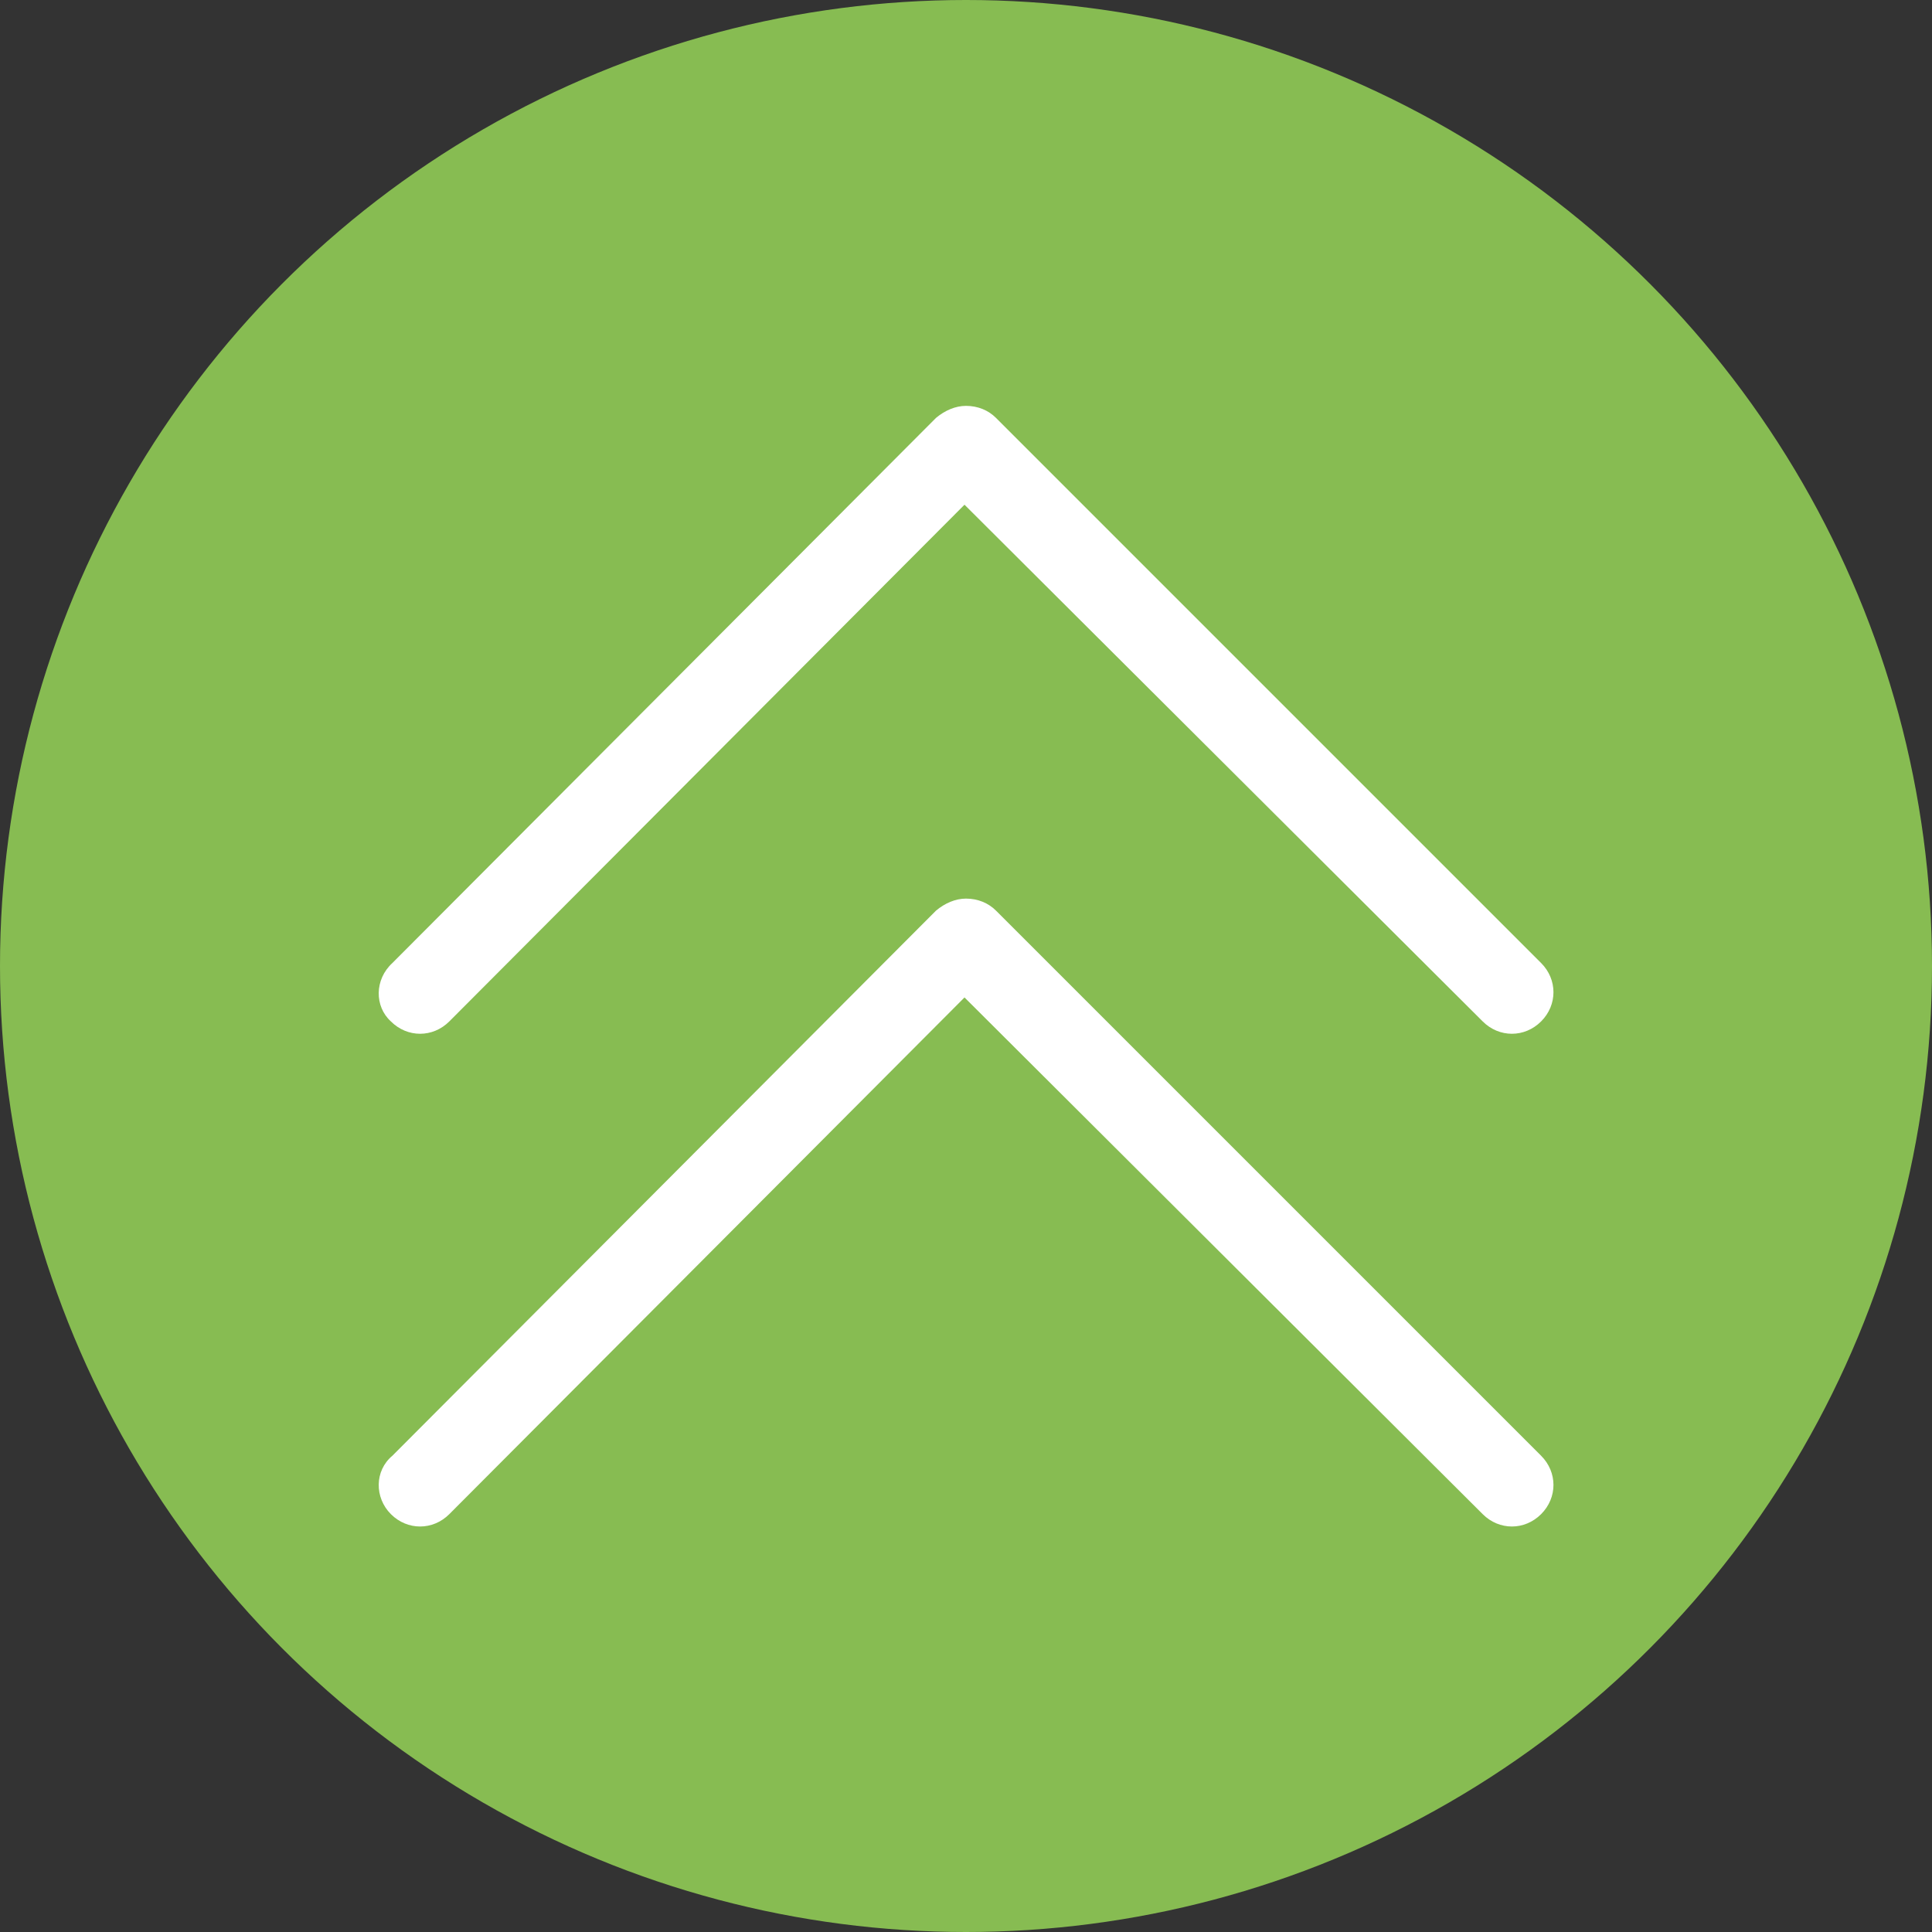<?xml version="1.0" encoding="utf-8"?>
<!-- Generator: Adobe Illustrator 22.0.1, SVG Export Plug-In . SVG Version: 6.00 Build 0)  -->
<svg version="1.1" id="Calque_1" xmlns="http://www.w3.org/2000/svg" xmlns:xlink="http://www.w3.org/1999/xlink" x="0px" y="0px"
	 viewBox="0 0 129 129" style="enable-background:new 0 0 129 129;" xml:space="preserve">
<rect x="0" y="0" width="129" height="129" fill="#333333" stroke="none"/>
<style type="text/css">
	.st0{fill:#87BC52;}
	.st1{fill:#FFFFFF;}
</style>
<circle class="st0" cx="64.5" cy="64.5" r="64.5"/>
<g>
	<g>
		<path class="st1" d="M26.1,68.2c1.1,1.1,2.8,1.1,3.9,0l34.4-34.5L99,68.2c1.1,1.1,2.8,1.1,3.9,0c1.1-1.1,1.1-2.8,0-3.9L66.5,27.9
			c-0.5-0.5-1.2-0.8-2-0.8c-0.7,0-1.4,0.3-2,0.8L26.2,64.3C25,65.4,25,67.2,26.1,68.2z"/>
	</g>
	<g>
		<path class="st1" d="M26.1,101.1c1.1,1.1,2.8,1.1,3.9,0l34.4-34.5L99,101.1c1.1,1.1,2.8,1.1,3.9,0c1.1-1.1,1.1-2.8,0-3.9
			L66.5,60.8c-0.5-0.5-1.2-0.8-2-0.8c-0.7,0-1.4,0.3-2,0.8L26.2,97.2C25,98.2,25,100,26.1,101.1z"/>
	</g>
</g>
</svg>
